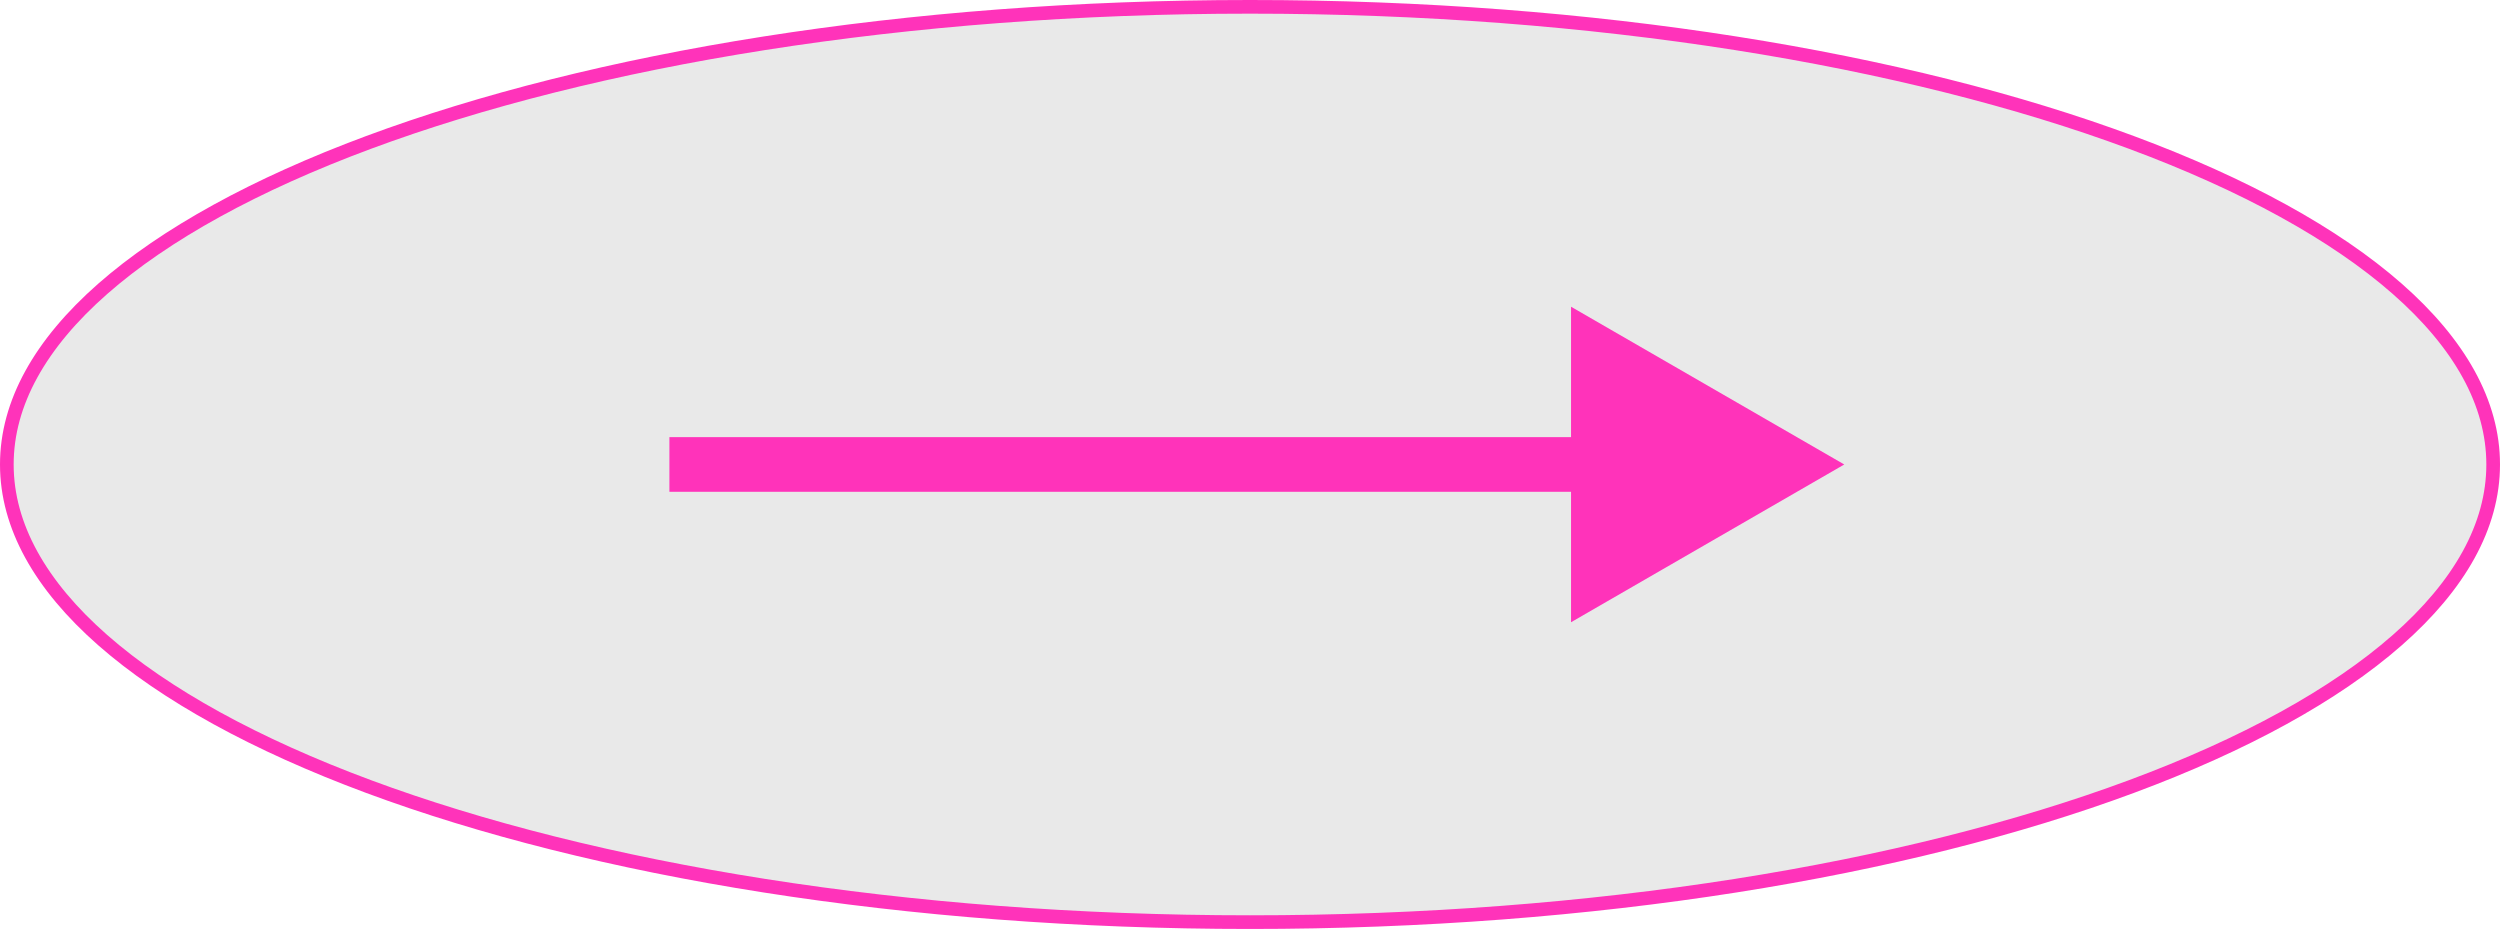 <svg width="183" height="68" viewBox="0 0 183 68" fill="none" xmlns="http://www.w3.org/2000/svg">
<path d="M182.5 34C182.5 38.498 180.048 42.845 175.479 46.859C170.911 50.872 164.273 54.509 156.026 57.573C139.537 63.7 116.723 67.5 91.5 67.5C66.277 67.5 43.463 63.7 26.974 57.573C18.727 54.509 12.088 50.872 7.521 46.859C2.952 42.845 0.5 38.498 0.5 34C0.5 29.502 2.952 25.155 7.521 21.141C12.088 17.128 18.727 13.491 26.974 10.427C43.463 4.3 66.277 0.5 91.5 0.5C116.723 0.5 139.537 4.3 156.026 10.427C164.273 13.491 170.911 17.128 175.479 21.141C180.048 25.155 182.5 29.502 182.5 34Z" fill="#E9E9E9" stroke="#FF33BA"/>
<path d="M135 34L115 22.453L115 45.547L135 34ZM117 32L49 32L49 36L117 36L117 32Z" fill="#FF33BA"/>
</svg>
